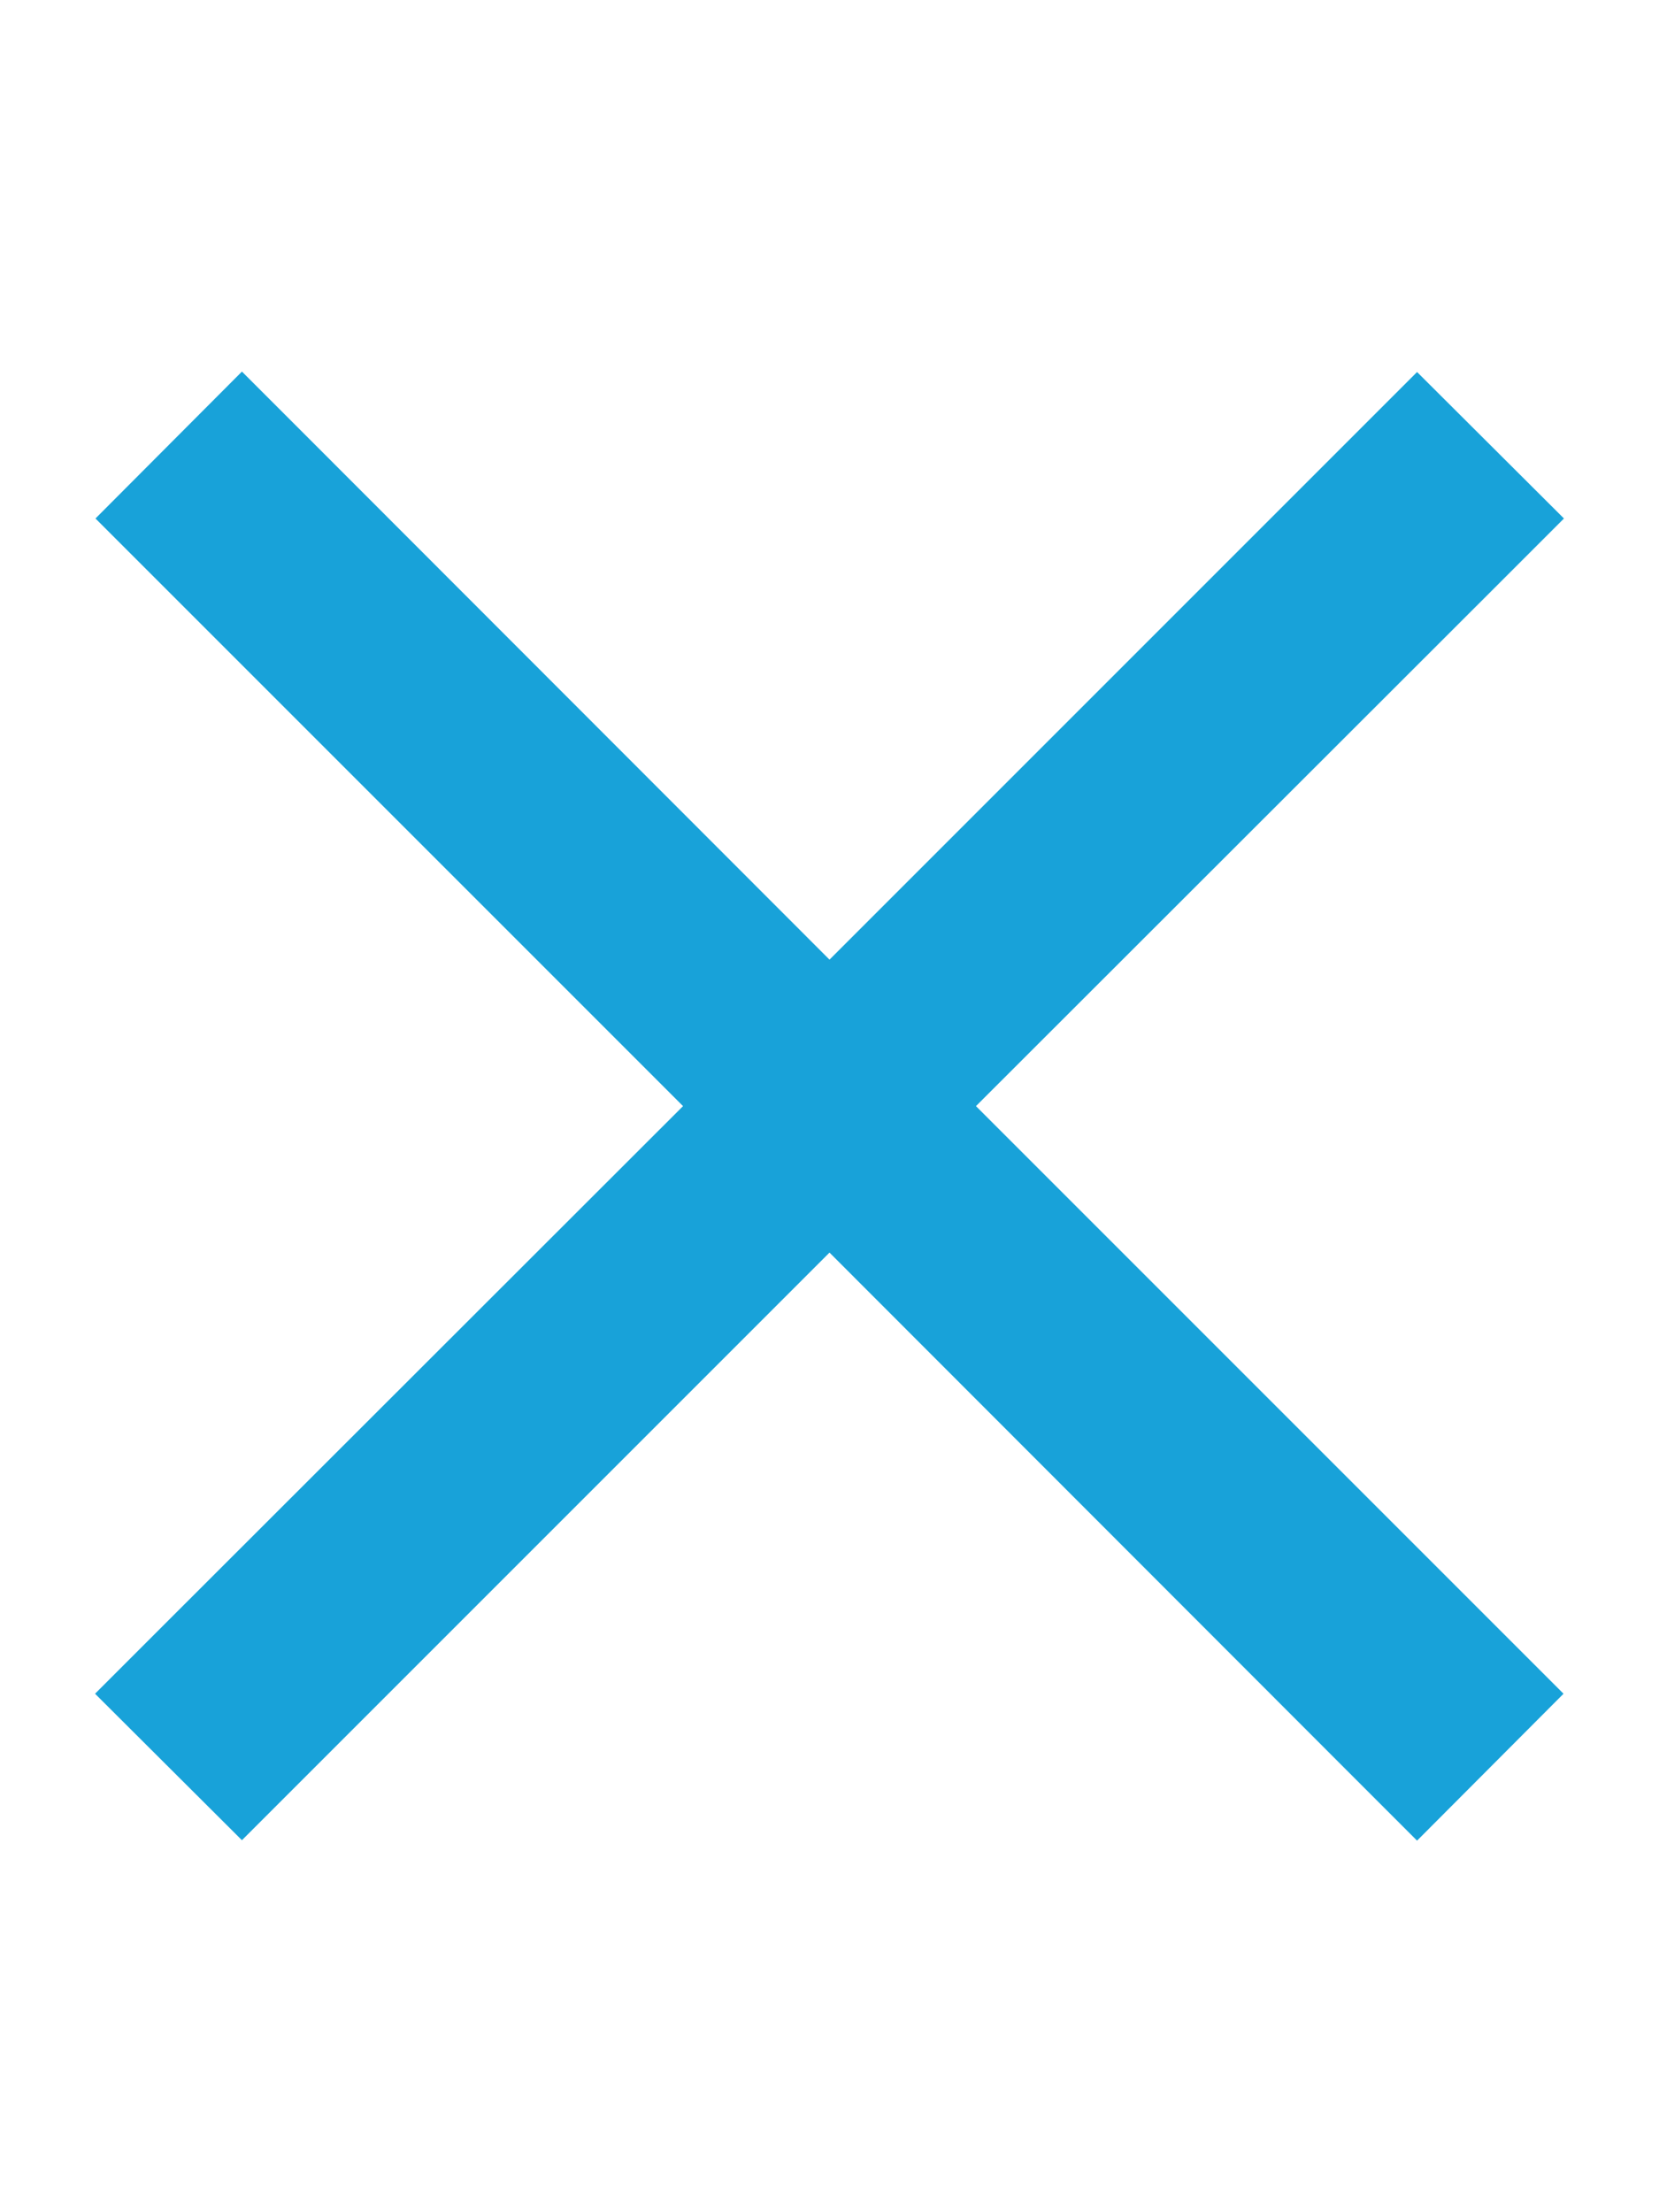 <?xml version="1.0" encoding="UTF-8" standalone="no"?>
<!DOCTYPE svg PUBLIC "-//W3C//DTD SVG 1.1//EN" "http://www.w3.org/Graphics/SVG/1.1/DTD/svg11.dtd">
<svg width="100%" height="100%" viewBox="0 0 384 512" version="1.1" xmlns="http://www.w3.org/2000/svg" xmlns:xlink="http://www.w3.org/1999/xlink" xml:space="preserve" xmlns:serif="http://www.serif.com/" style="fill-rule:evenodd;clip-rule:evenodd;stroke-linejoin:round;stroke-miterlimit:2;">
    <path d="M345,137L362,120L328,86.1L192,222.1L73,103L56,86L22.1,120L158.1,256L39,375L22,392L56,425.9L192,289.9L311,409L328,426L361.9,392L225.9,256L345,137Z" style="fill:rgb(24,162,217);fill-rule:nonzero;"/>
</svg>
